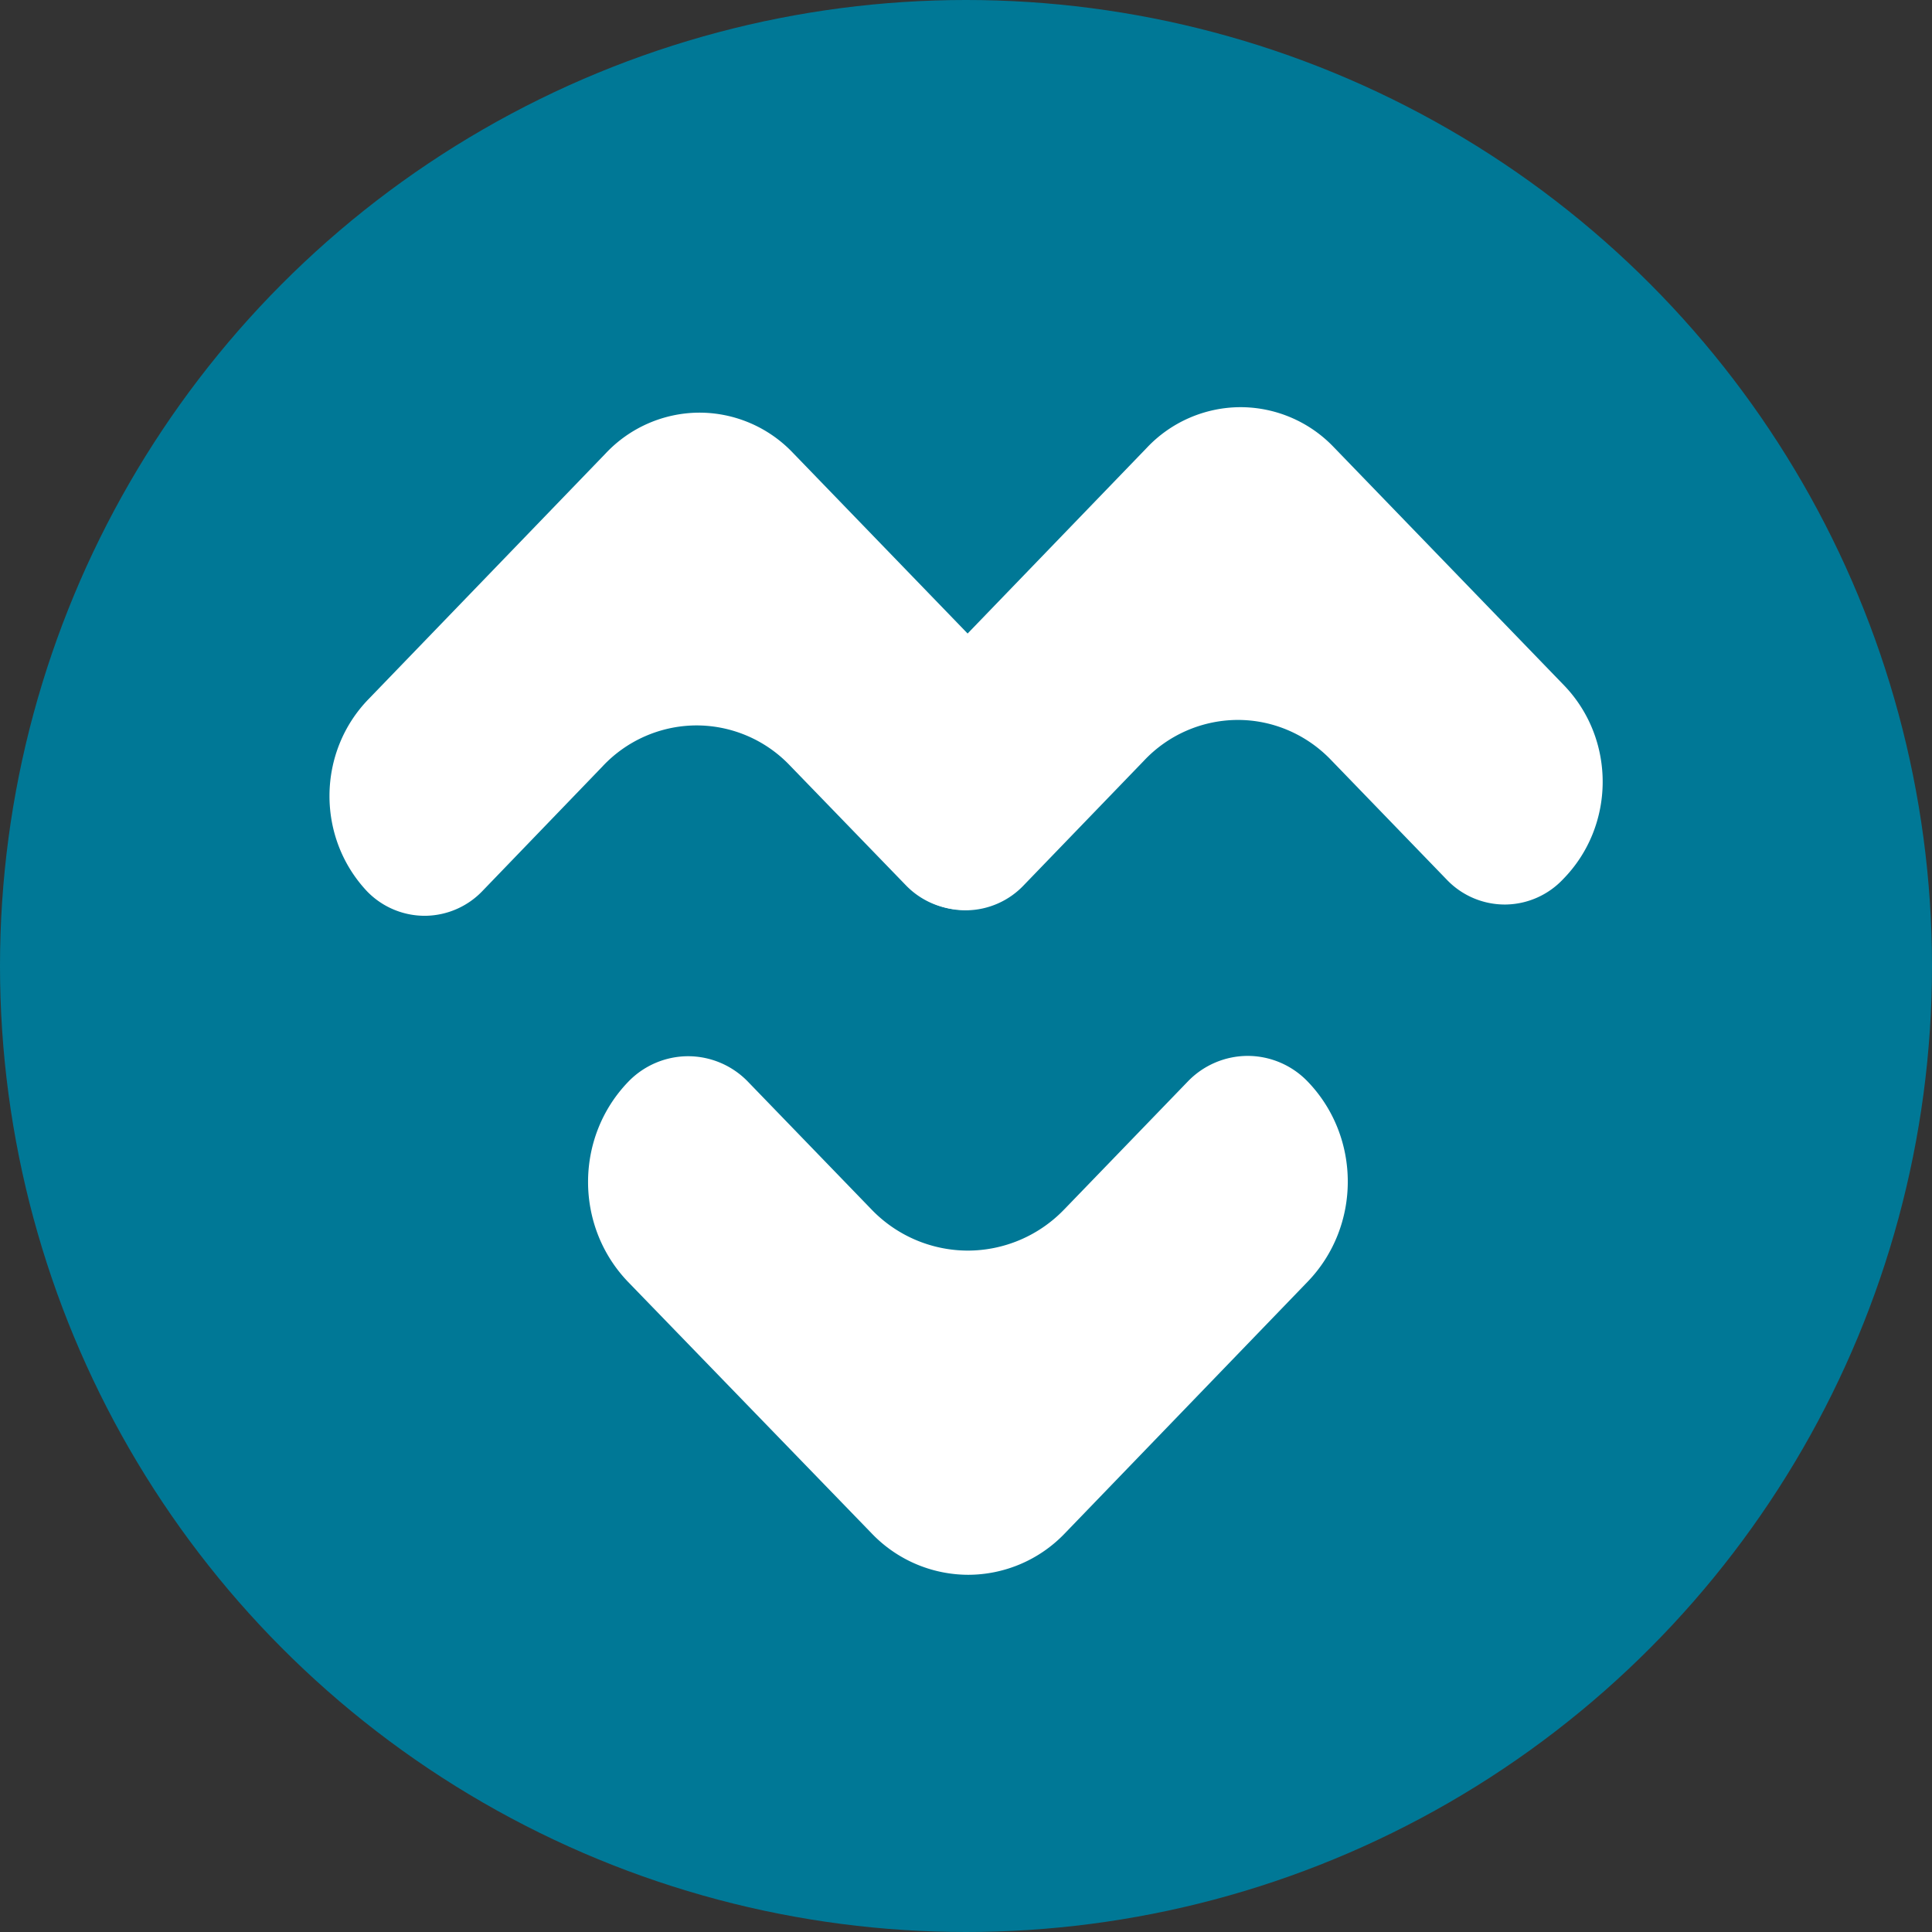 <svg viewBox="0 0 90 90" xmlns="http://www.w3.org/2000/svg"><rect x="0" y="0" width="90" height="90" fill="#333333" stroke="none"/><g fill="none"><circle fill="#007896" cx="45" cy="45" r="45"/><g fill="#FFF"><path d="M49.584 56.33a6.24 6.24 0 0 1-4.498 1.928 6.24 6.24 0 0 1-4.498-1.927l-5.733-5.928a3.882 3.882 0 0 0-2.8-1.2 3.882 3.882 0 0 0-2.798 1.2c-2.484 2.585-2.484 6.728 0 9.312l11.35 11.717a6.24 6.24 0 0 0 4.497 1.928 6.24 6.24 0 0 0 4.498-1.928L60.922 59.7c2.484-2.584 2.484-6.727 0-9.312a3.882 3.882 0 0 0-2.799-1.2 3.882 3.882 0 0 0-2.798 1.2l-5.741 5.943ZM28.07 35.699a6.018 6.018 0 0 1 4.318-1.906 6.011 6.011 0 0 1 4.356 1.812l5.47 5.65a3.739 3.739 0 0 0 2.708 1.128 3.742 3.742 0 0 0 2.685-1.184c2.423-2.47 2.459-6.471.08-8.986L36.88 21.036a6.012 6.012 0 0 0-4.356-1.813 6.018 6.018 0 0 0-4.318 1.907L17.19 32.546c-2.423 2.47-2.46 6.472-.08 8.987a3.74 3.74 0 0 0 2.707 1.128 3.743 3.743 0 0 0 2.685-1.184l5.569-5.778Z"/><path d="M53.282 35.444a6.018 6.018 0 0 1 4.317-1.906c1.63-.018 3.2.636 4.356 1.813l5.47 5.657a3.739 3.739 0 0 0 2.708 1.128 3.742 3.742 0 0 0 2.685-1.184c2.423-2.47 2.459-6.471.08-8.986L62.083 20.78a6.012 6.012 0 0 0-4.356-1.812 6.018 6.018 0 0 0-4.317 1.906L42.393 32.292c-2.423 2.47-2.459 6.471-.08 8.986a3.74 3.74 0 0 0 2.708 1.128 3.743 3.743 0 0 0 2.685-1.184l5.576-5.778Z"/></g></g></svg>